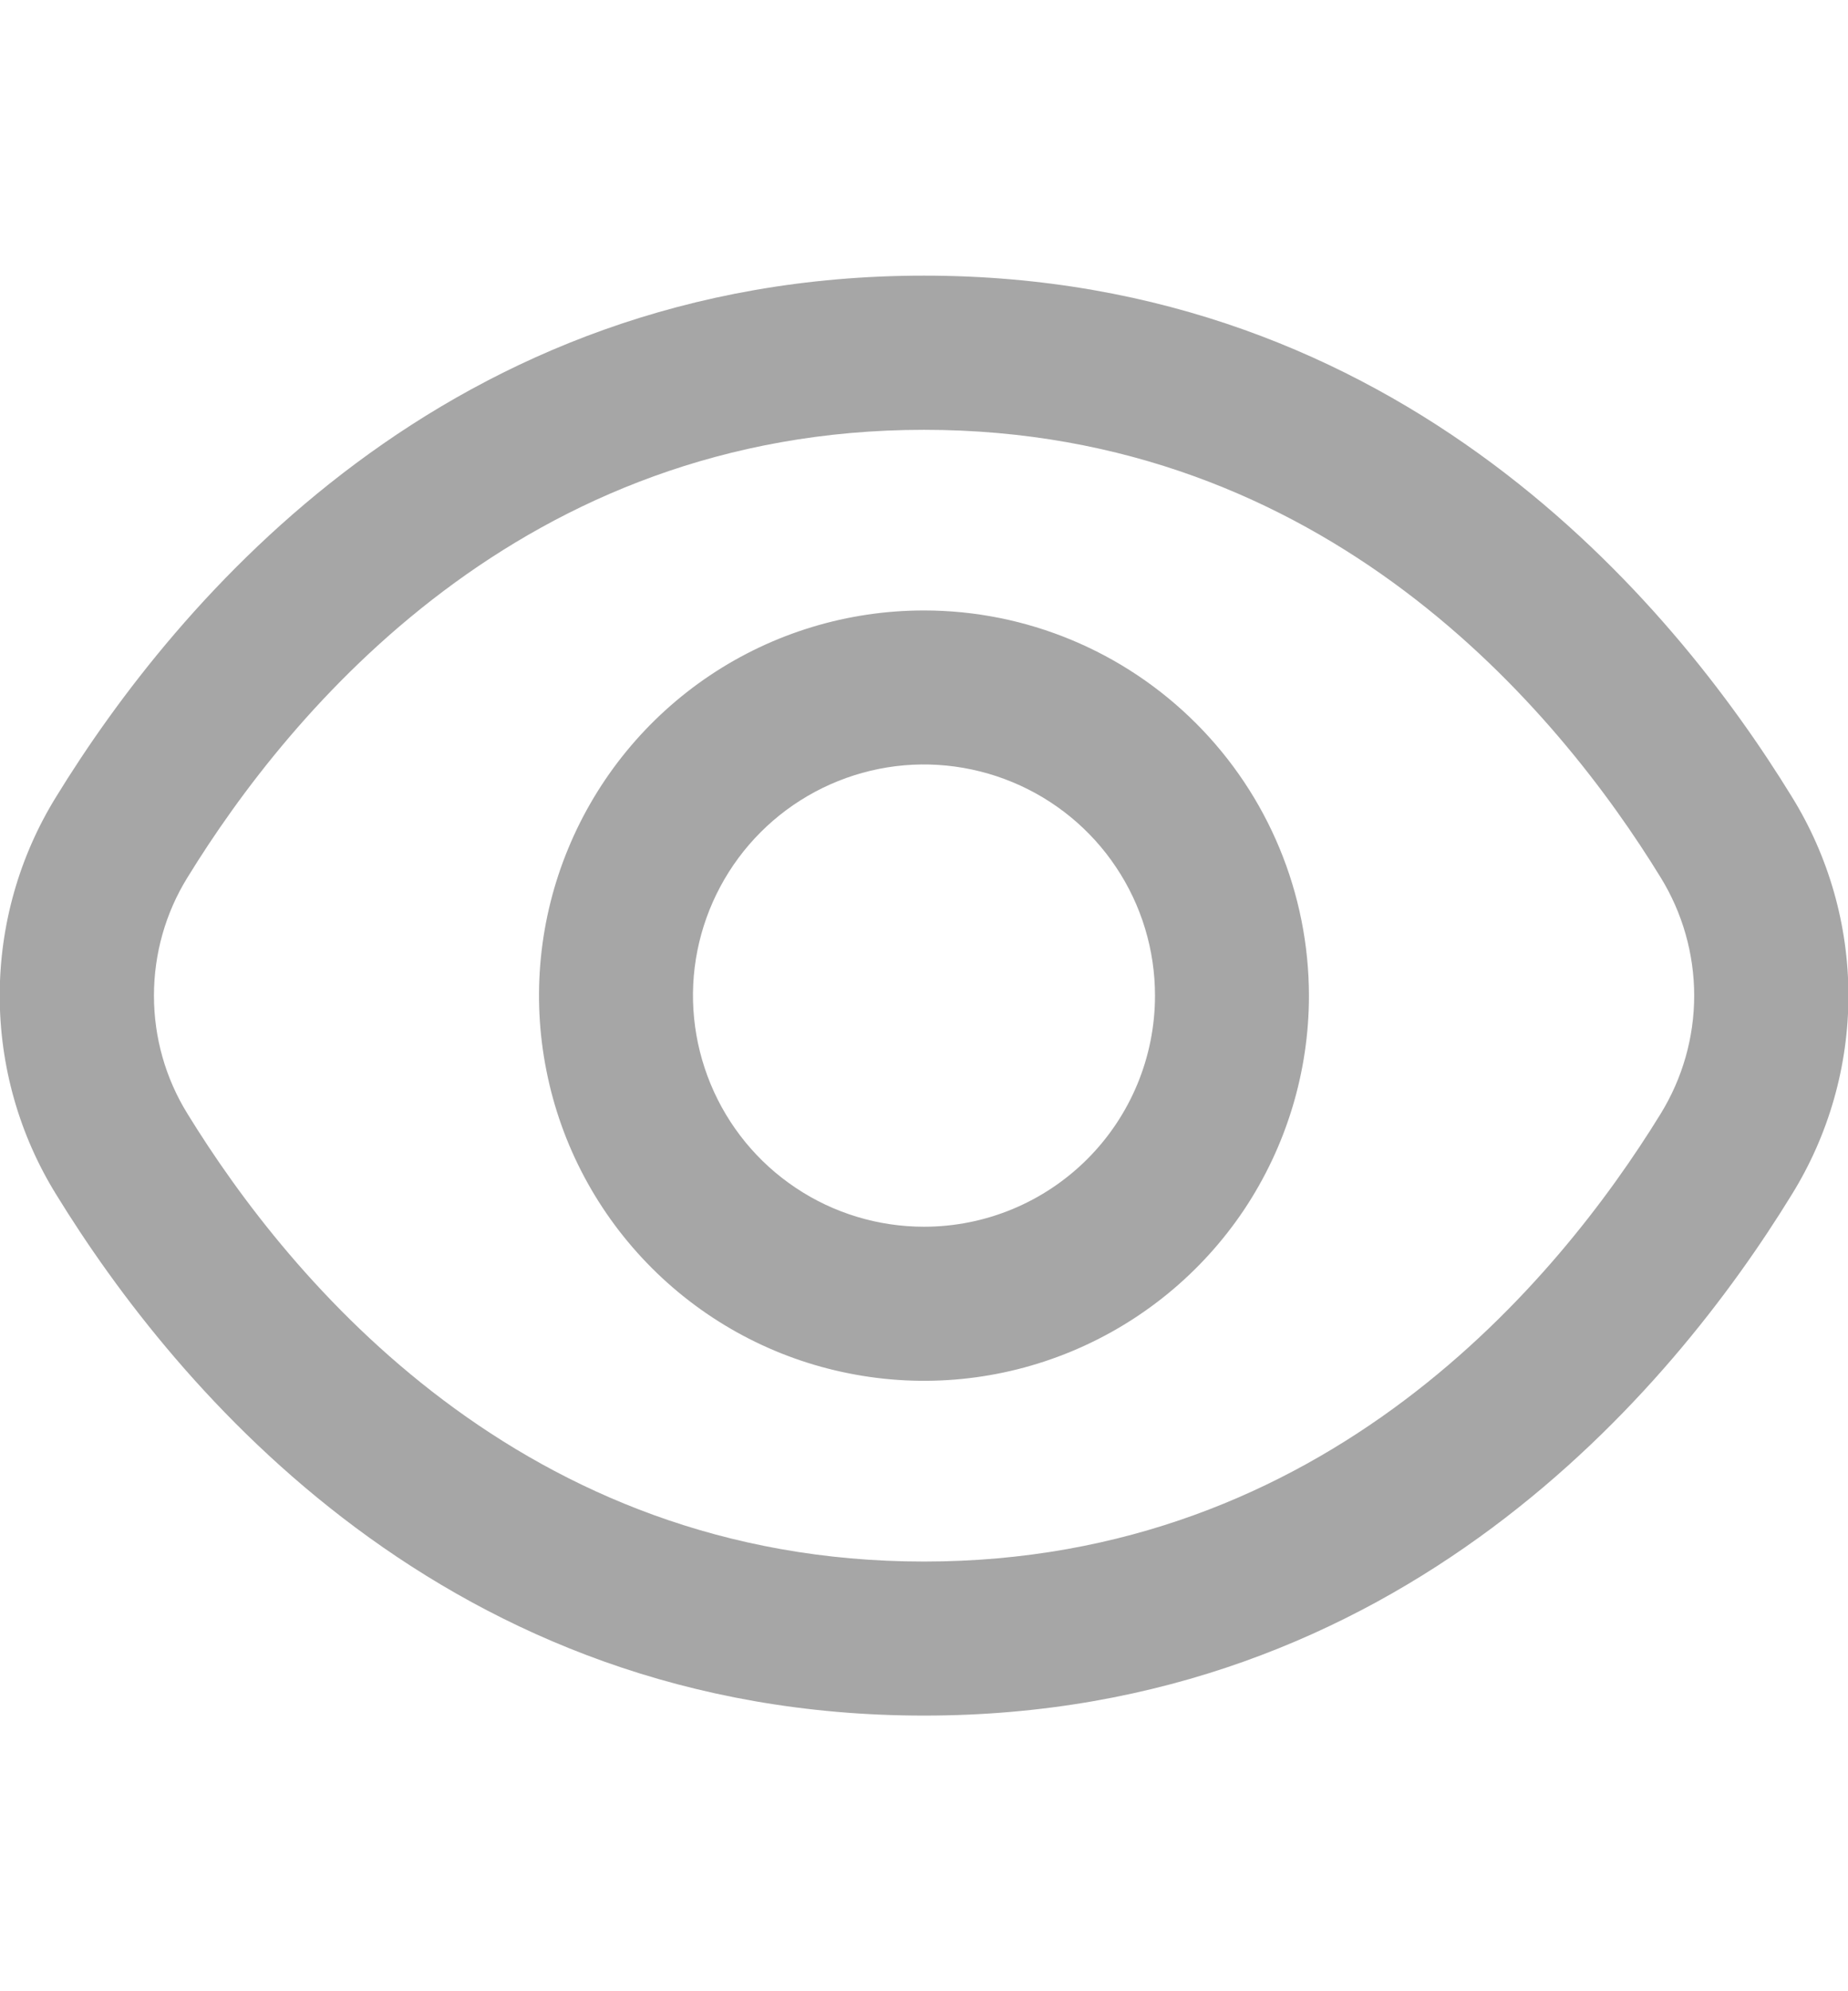 <svg width="13" height="14" viewBox="0 0 13 14" fill="none" xmlns="http://www.w3.org/2000/svg">
<g clip-path="url(#clip0_4_850)">
<path fill-rule="evenodd" clip-rule="evenodd" d="M4.995 4.748C5.441 4.45 5.964 4.292 6.5 4.292C7.218 4.292 7.906 4.578 8.414 5.086C8.922 5.594 9.207 6.282 9.208 7C9.208 7.536 9.049 8.059 8.752 8.505C8.454 8.95 8.031 9.297 7.536 9.502C7.042 9.707 6.497 9.761 5.972 9.656C5.446 9.552 4.964 9.294 4.585 8.915C4.206 8.536 3.948 8.054 3.844 7.528C3.739 7.003 3.793 6.458 3.998 5.964C4.203 5.469 4.55 5.046 4.995 4.748ZM5.597 8.351C5.864 8.53 6.179 8.625 6.5 8.625C6.931 8.625 7.344 8.454 7.649 8.149C7.954 7.844 8.125 7.431 8.125 7C8.125 6.679 8.03 6.364 7.851 6.097C7.673 5.83 7.419 5.622 7.122 5.499C6.825 5.376 6.498 5.343 6.183 5.406C5.868 5.469 5.578 5.624 5.351 5.851C5.124 6.078 4.969 6.368 4.906 6.683C4.843 6.998 4.876 7.325 4.999 7.622C5.122 7.919 5.33 8.173 5.597 8.351Z" fill="#A6A6A6"/>
<path fill-rule="evenodd" clip-rule="evenodd" d="M6.5 1.938C9.854 1.938 11.765 4.234 12.605 5.602C12.865 6.022 13.003 6.506 13.003 7C13.003 7.494 12.865 7.978 12.605 8.398C11.765 9.766 9.854 12.062 6.5 12.062C3.146 12.062 1.235 9.766 0.395 8.398C0.135 7.978 -0.002 7.494 -0.002 7C-0.002 6.506 0.135 6.022 0.395 5.602C1.235 4.234 3.146 1.938 6.5 1.938ZM6.5 10.979C9.327 10.979 10.96 9.004 11.682 7.831C11.836 7.581 11.918 7.294 11.918 7C11.918 6.707 11.836 6.419 11.682 6.169C10.96 4.994 9.327 3.022 6.5 3.022C3.673 3.022 2.04 4.996 1.319 6.169C1.164 6.419 1.083 6.707 1.083 7C1.083 7.294 1.164 7.581 1.319 7.831C2.04 9.004 3.673 10.979 6.5 10.979Z" fill="#A6A6A6"/>
</g>
<defs>
<clipPath id="clip0_4_850">
<rect width="13" height="13" fill="white" transform="translate(0 0.5)"/>
</clipPath>
</defs>
</svg>
